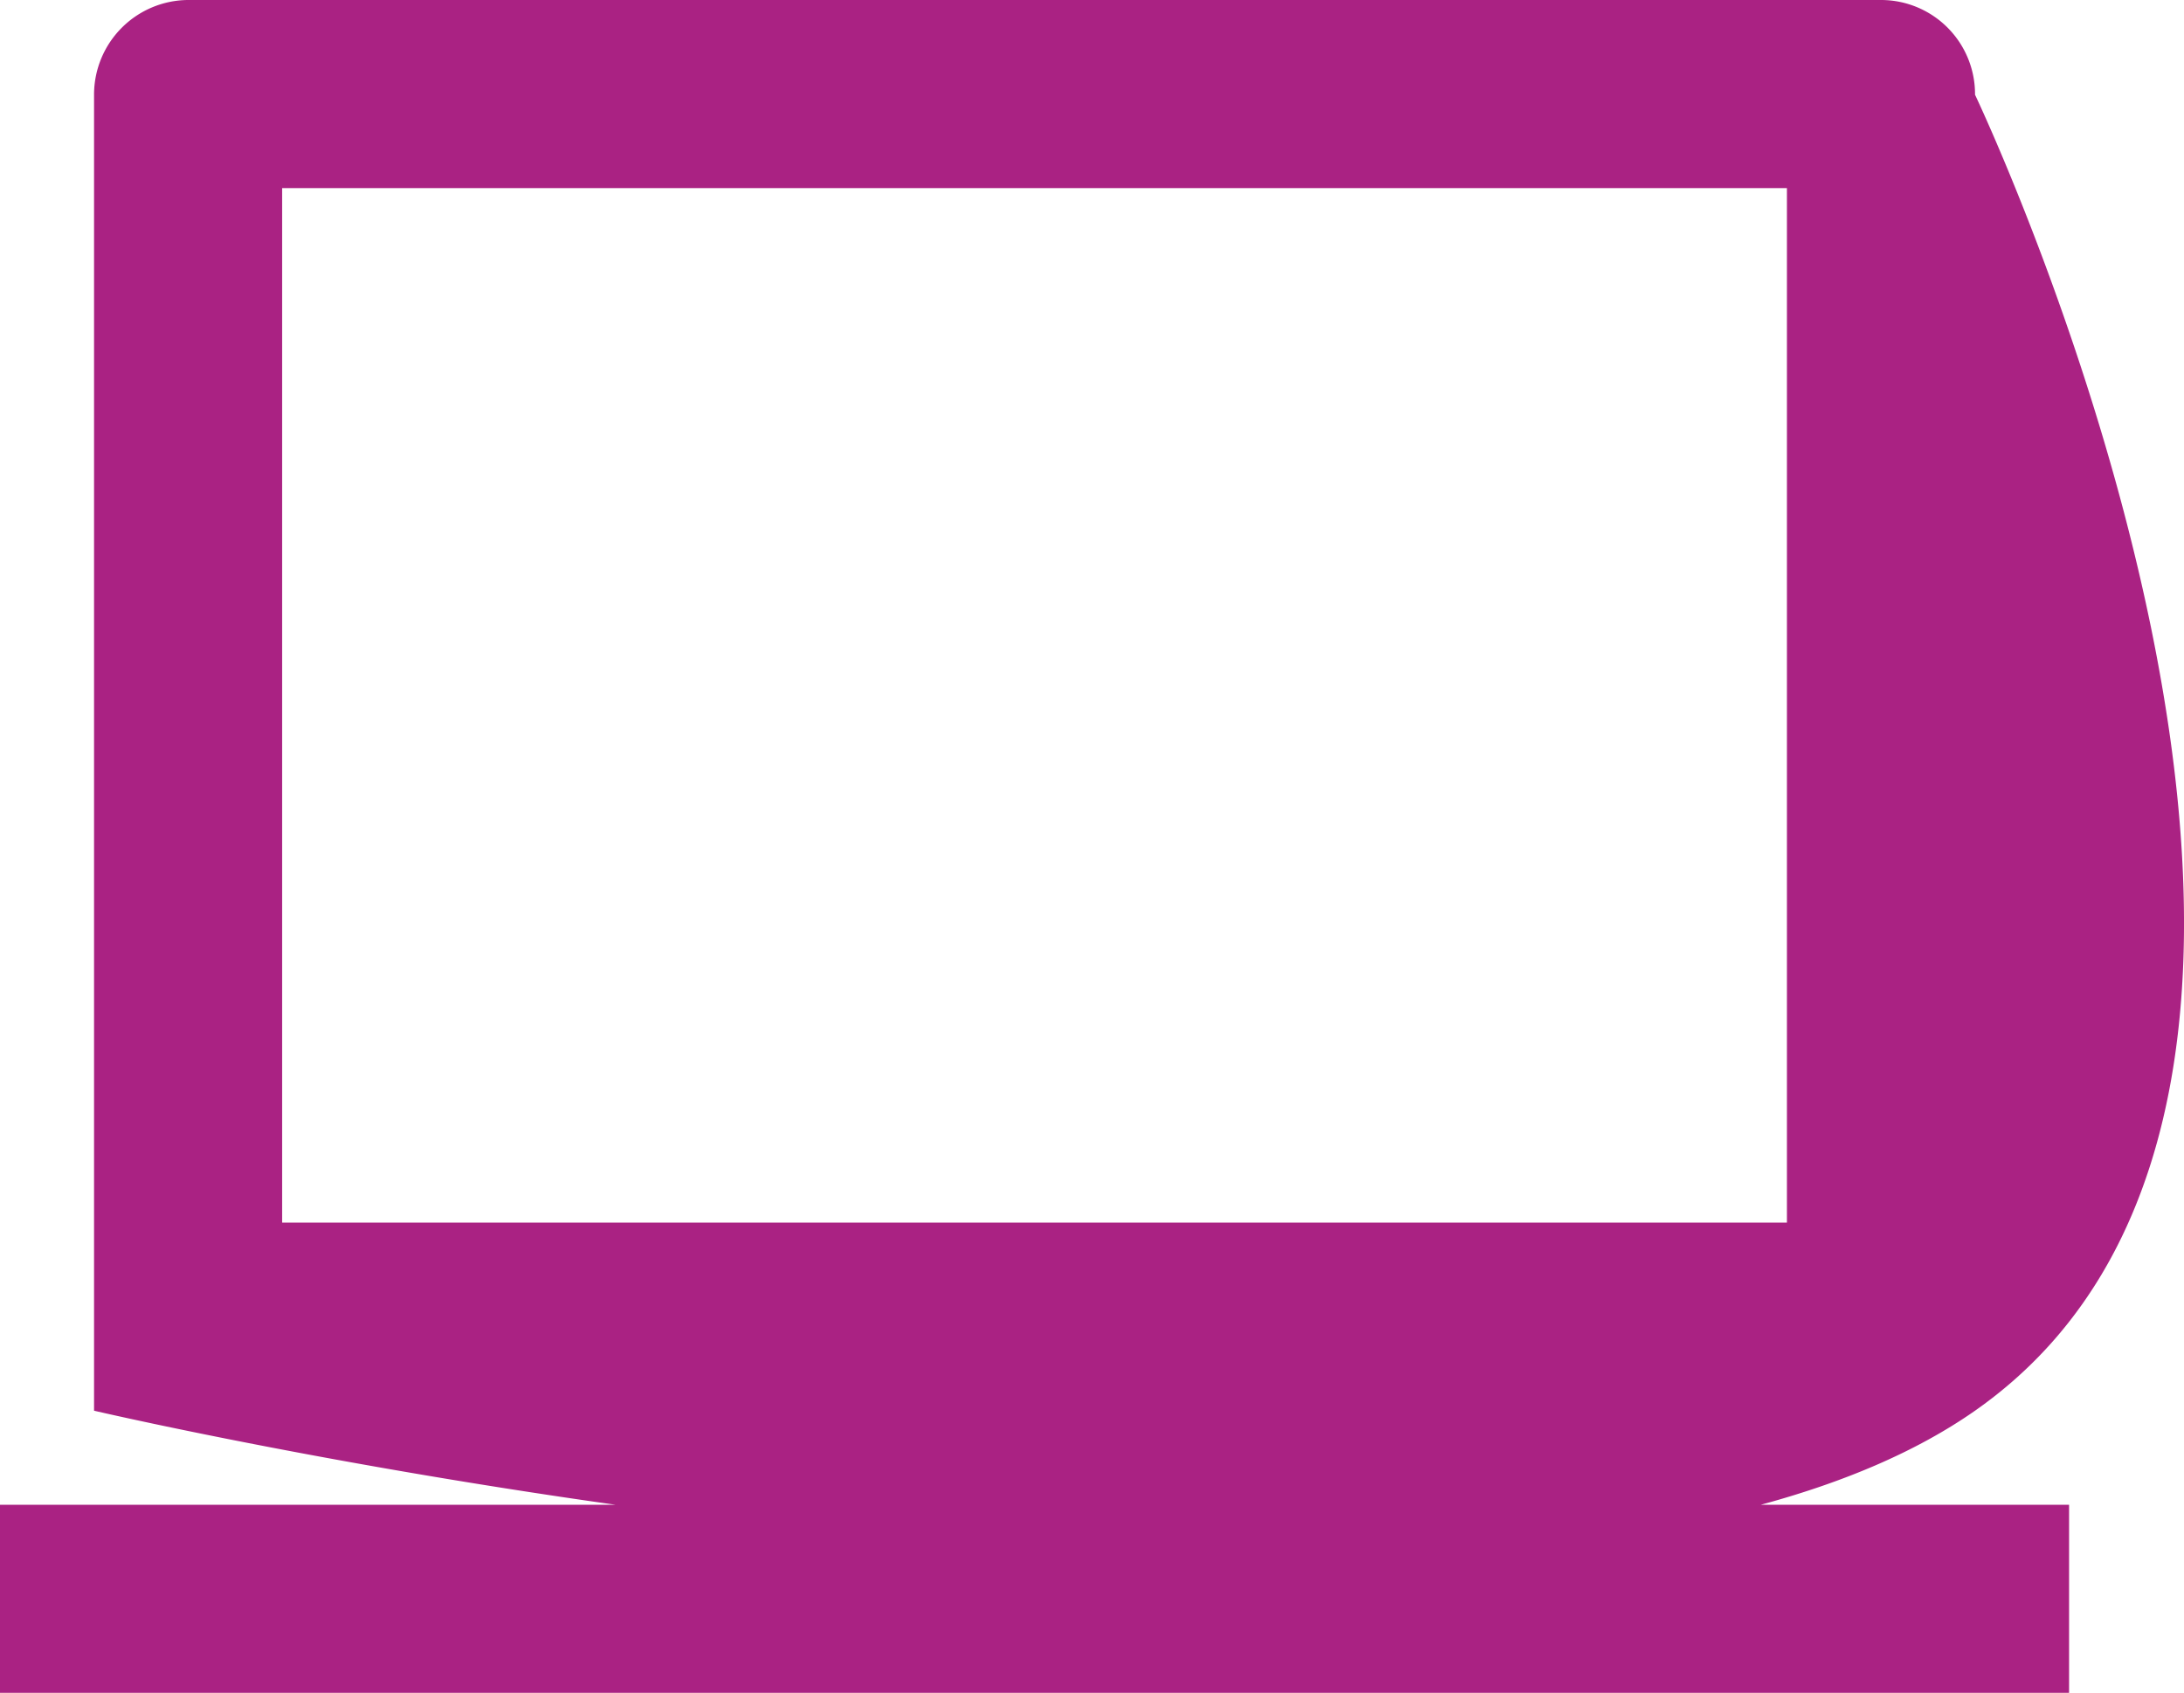 <svg xmlns="http://www.w3.org/2000/svg" width="23.222" height="18" viewBox="0 0 23.222 18">
  <path id="Path_58801" data-name="Path 58801" d="M4,5V16H20V5ZM2,4.007A1.007,1.007,0,0,1,2.992,3H21.008A1,1,0,0,1,22,4.007S27,14.5,22,18,2,18,2,18ZM1,19H23v2H1Z" transform="translate(-1 -3)" fill="#aa2283"/>
</svg>
